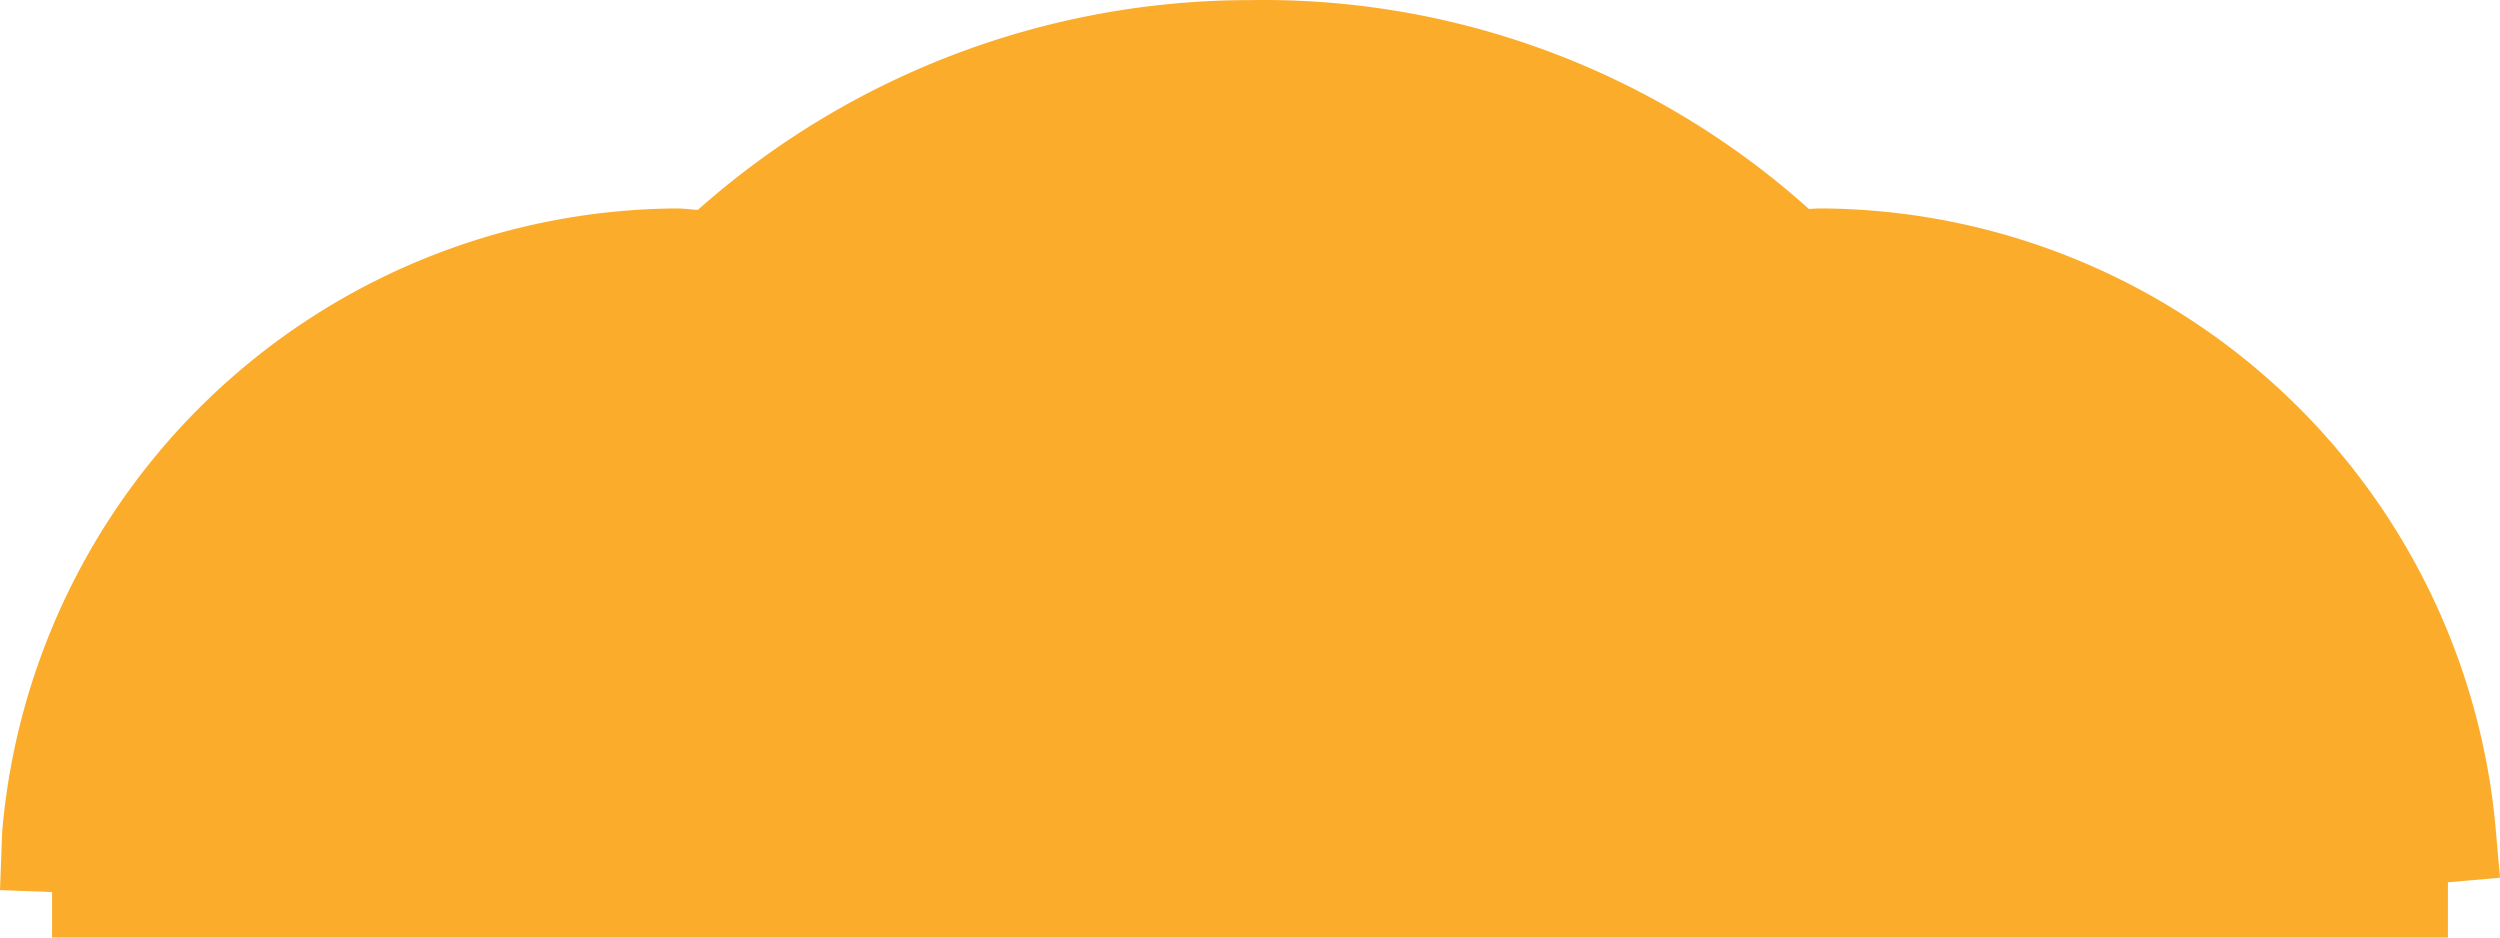 <svg xmlns="http://www.w3.org/2000/svg" width="86.944" height="32.608" viewBox="0 0 86.944 32.608">
  <path id="Path_3877" data-name="Path 3877" d="M140.646,314.921l-.149-1.69a23.678,23.678,0,0,0-23.475-21.586c-.138,0-.274.014-.413.016A28.4,28.4,0,0,0,97.174,284.4a28.907,28.907,0,0,0-19.2,7.294c-.245-.009-.485-.049-.725-.049a23.694,23.694,0,0,0-23.471,21.669l-.076,2.038,1.811.067V317h83.322V315.08Z" transform="translate(-53.702 -284.396)" fill="#fcac2b"/>
</svg>
